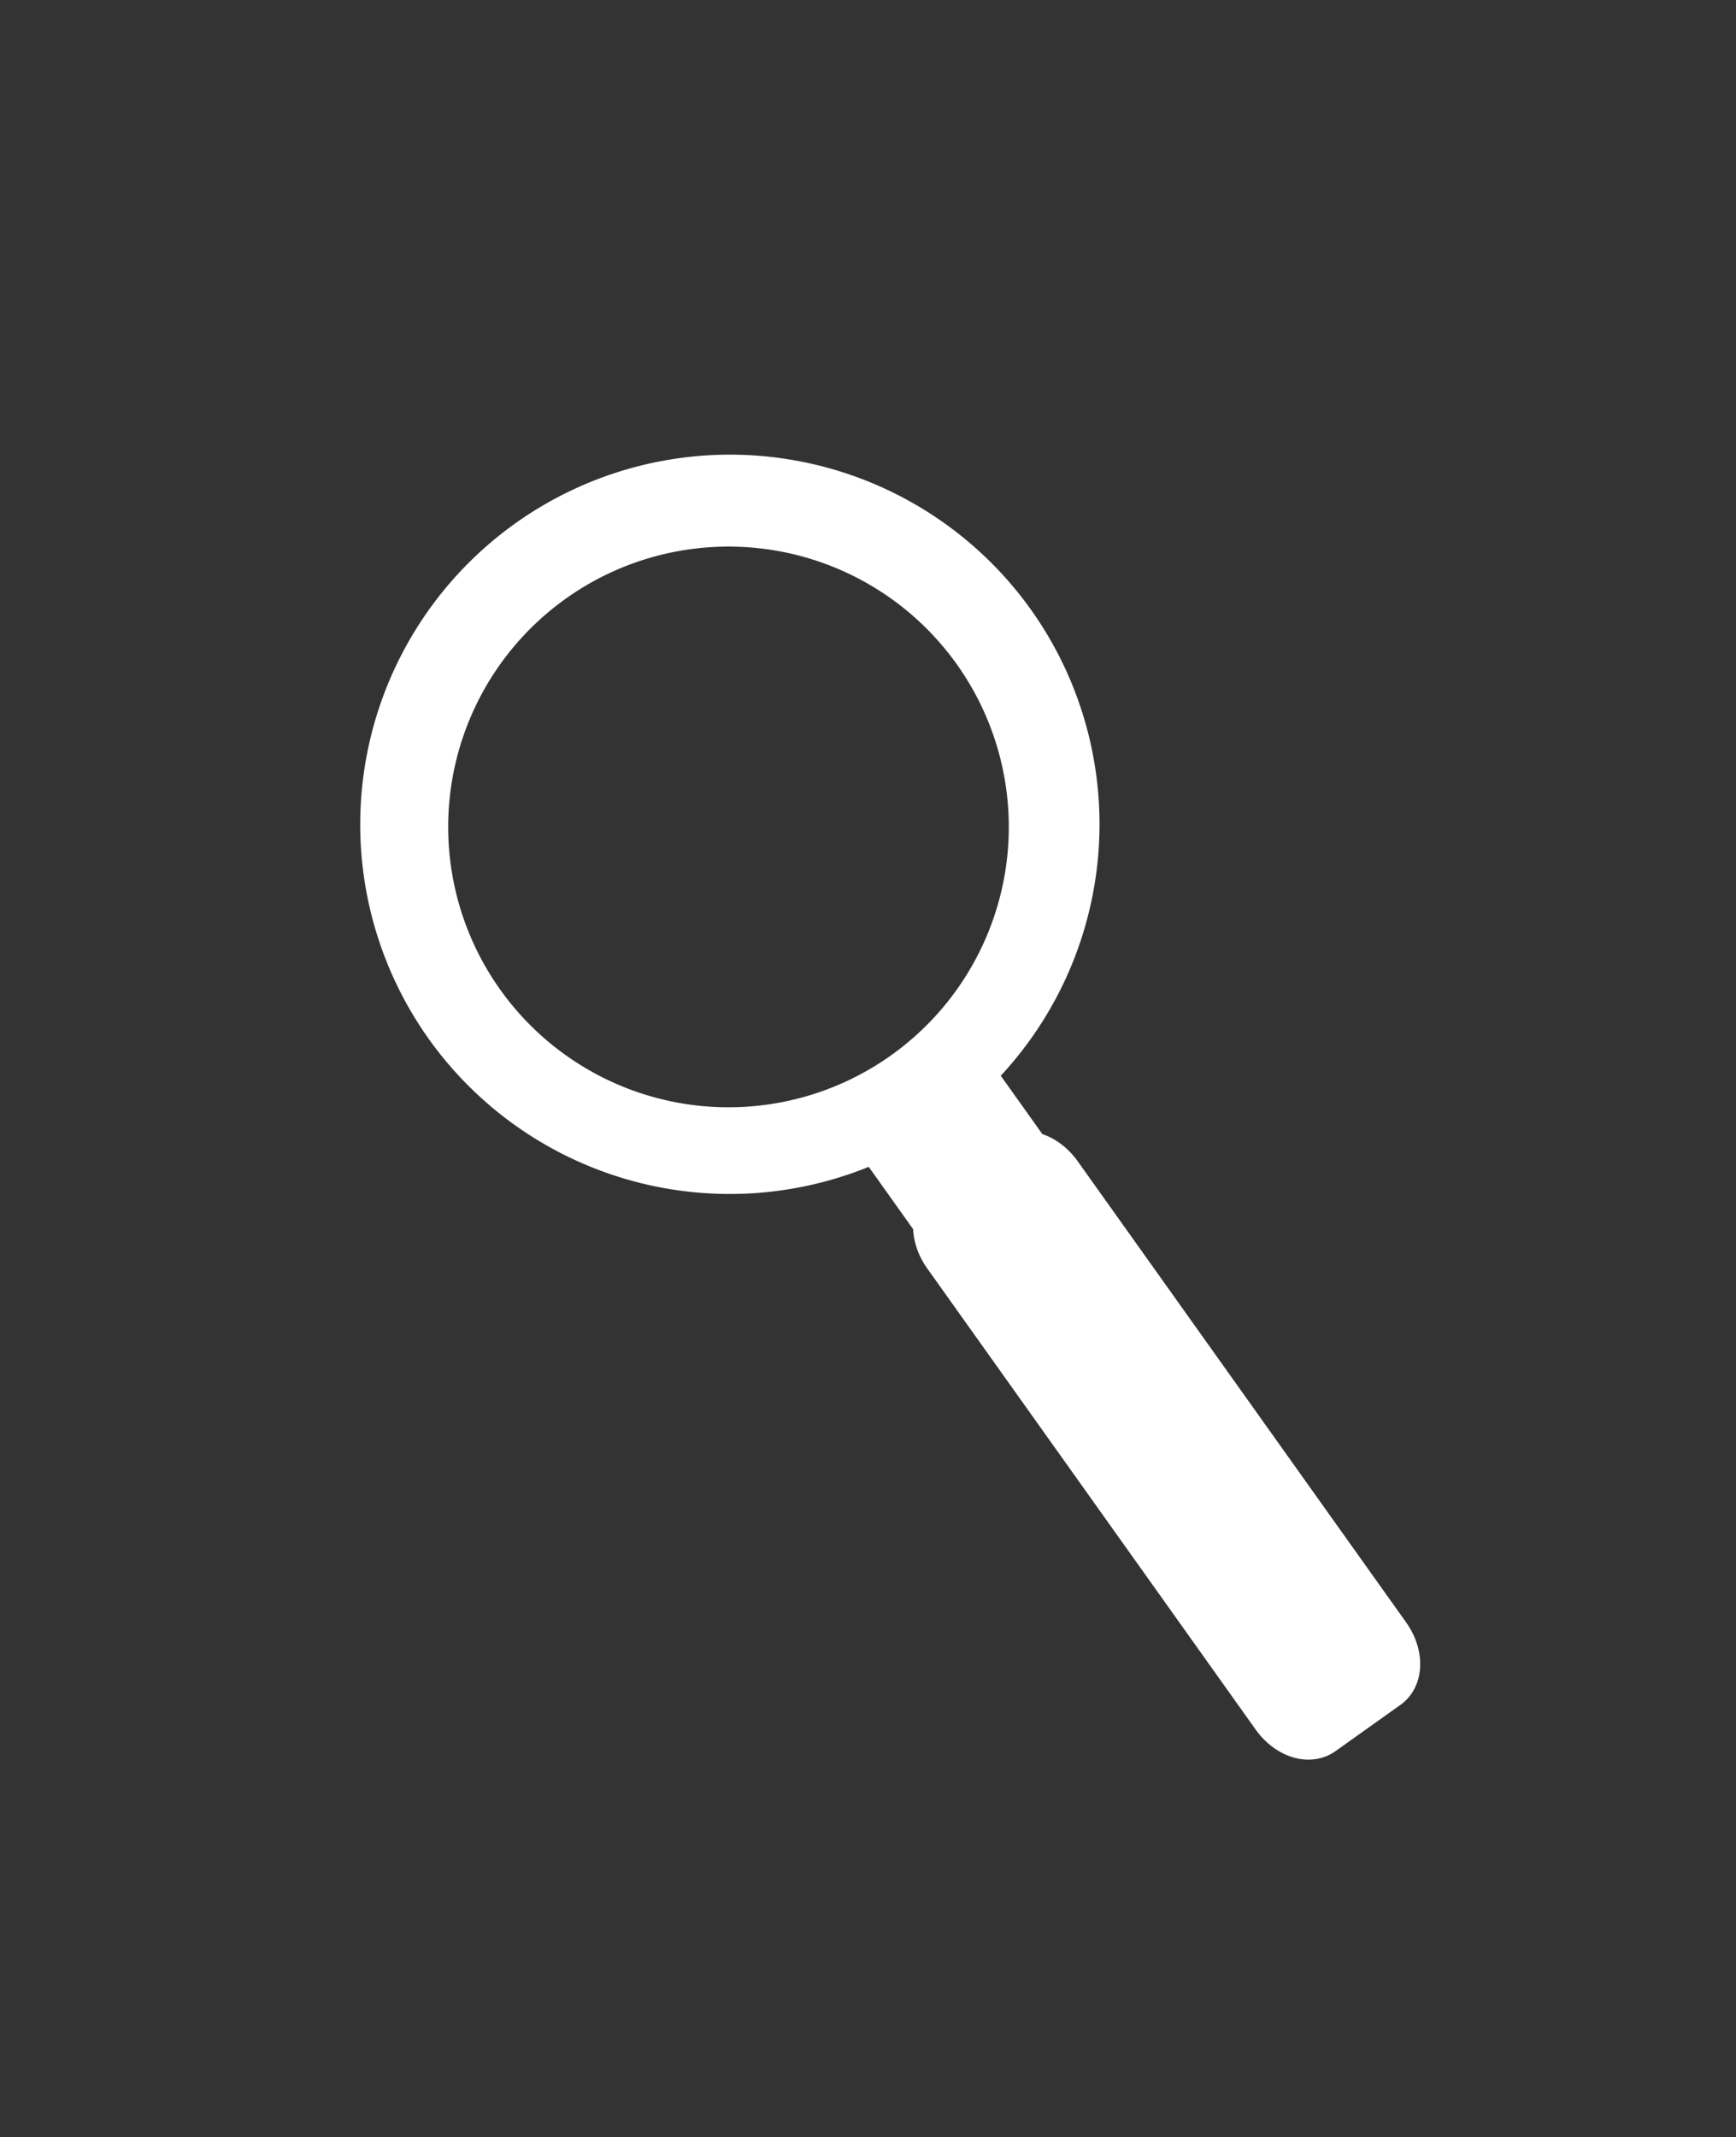 <?xml version="1.0" encoding="UTF-8" standalone="no"?>
<!-- Created with Inkscape (http://www.inkscape.org/) -->

<svg
   xmlns:dc="http://purl.org/dc/elements/1.1/"
   xmlns:cc="http://creativecommons.org/ns#"
   xmlns:rdf="http://www.w3.org/1999/02/22-rdf-syntax-ns#"
   xmlns:svg="http://www.w3.org/2000/svg"
   xmlns="http://www.w3.org/2000/svg"
   xmlns:sodipodi="http://sodipodi.sourceforge.net/DTD/sodipodi-0.dtd"
   xmlns:inkscape="http://www.inkscape.org/namespaces/inkscape"
   width="152.96mm"
   height="188.269mm"
   viewBox="0 0 152.96 188.269"
   version="1.1"
   id="svg1426"
   sodipodi:docname="icon-search.svg"
   inkscape:version="0.92.3 (2405546, 2018-03-11)">
  <rect x="0" y="0" width="152.96" height="188.269" fill="#333333" stroke="none"/>
  <defs
     id="defs1420" />
  <sodipodi:namedview
     id="base"
     pagecolor="#ffffff"
     bordercolor="#666666"
     borderopacity="1.0"
     inkscape:pageopacity="0.0"
     inkscape:pageshadow="2"
     inkscape:zoom="0.35"
     inkscape:cx="289.4924"
     inkscape:cy="433.86348"
     inkscape:document-units="mm"
     inkscape:current-layer="layer1"
     showgrid="false"
     inkscape:window-width="1366"
     inkscape:window-height="705"
     inkscape:window-x="-8"
     inkscape:window-y="-8"
     inkscape:window-maximized="1" />
  <g
     inkscape:label="Camada 1"
     inkscape:groupmode="layer"
     id="layer1"
     transform="translate(-29.372,-54.509)">
    <path
       style="fill:#ffffff;fill-opacity:1;stroke:#ffffff;stroke-width:5.034;stroke-miterlimit:4;stroke-dasharray:none;stroke-opacity:1"
       d="m 76.248,102.657 a 30.063,30.063 0 0 1 41.928,7.043 30.063,30.063 0 0 1 -3.906,39.311 l 5.46,7.665 c 0.856,0.024 1.845,0.608 2.551,1.599 l 28.929,40.611 c 1.004,1.409 1.045,3.091 0.092,3.77 l -5.717,4.072 c -0.953,0.679 -2.529,0.091 -3.533,-1.318 L 113.123,164.798 c -0.651,-0.914 -0.897,-1.942 -0.729,-2.738 l -5.619,-7.888 a 30.063,30.063 0 0 1 -37.569,-9.588 30.063,30.063 0 0 1 7.043,-41.928 z m 1.522,2.537 a 27.215,27.215 0 0 0 -6.376,37.956 27.215,27.215 0 0 0 37.956,6.376 27.215,27.215 0 0 0 6.376,-37.956 27.215,27.215 0 0 0 -37.956,-6.376 z"
       id="path1971"
       inkscape:connector-curvature="0" />
  </g>
</svg>

